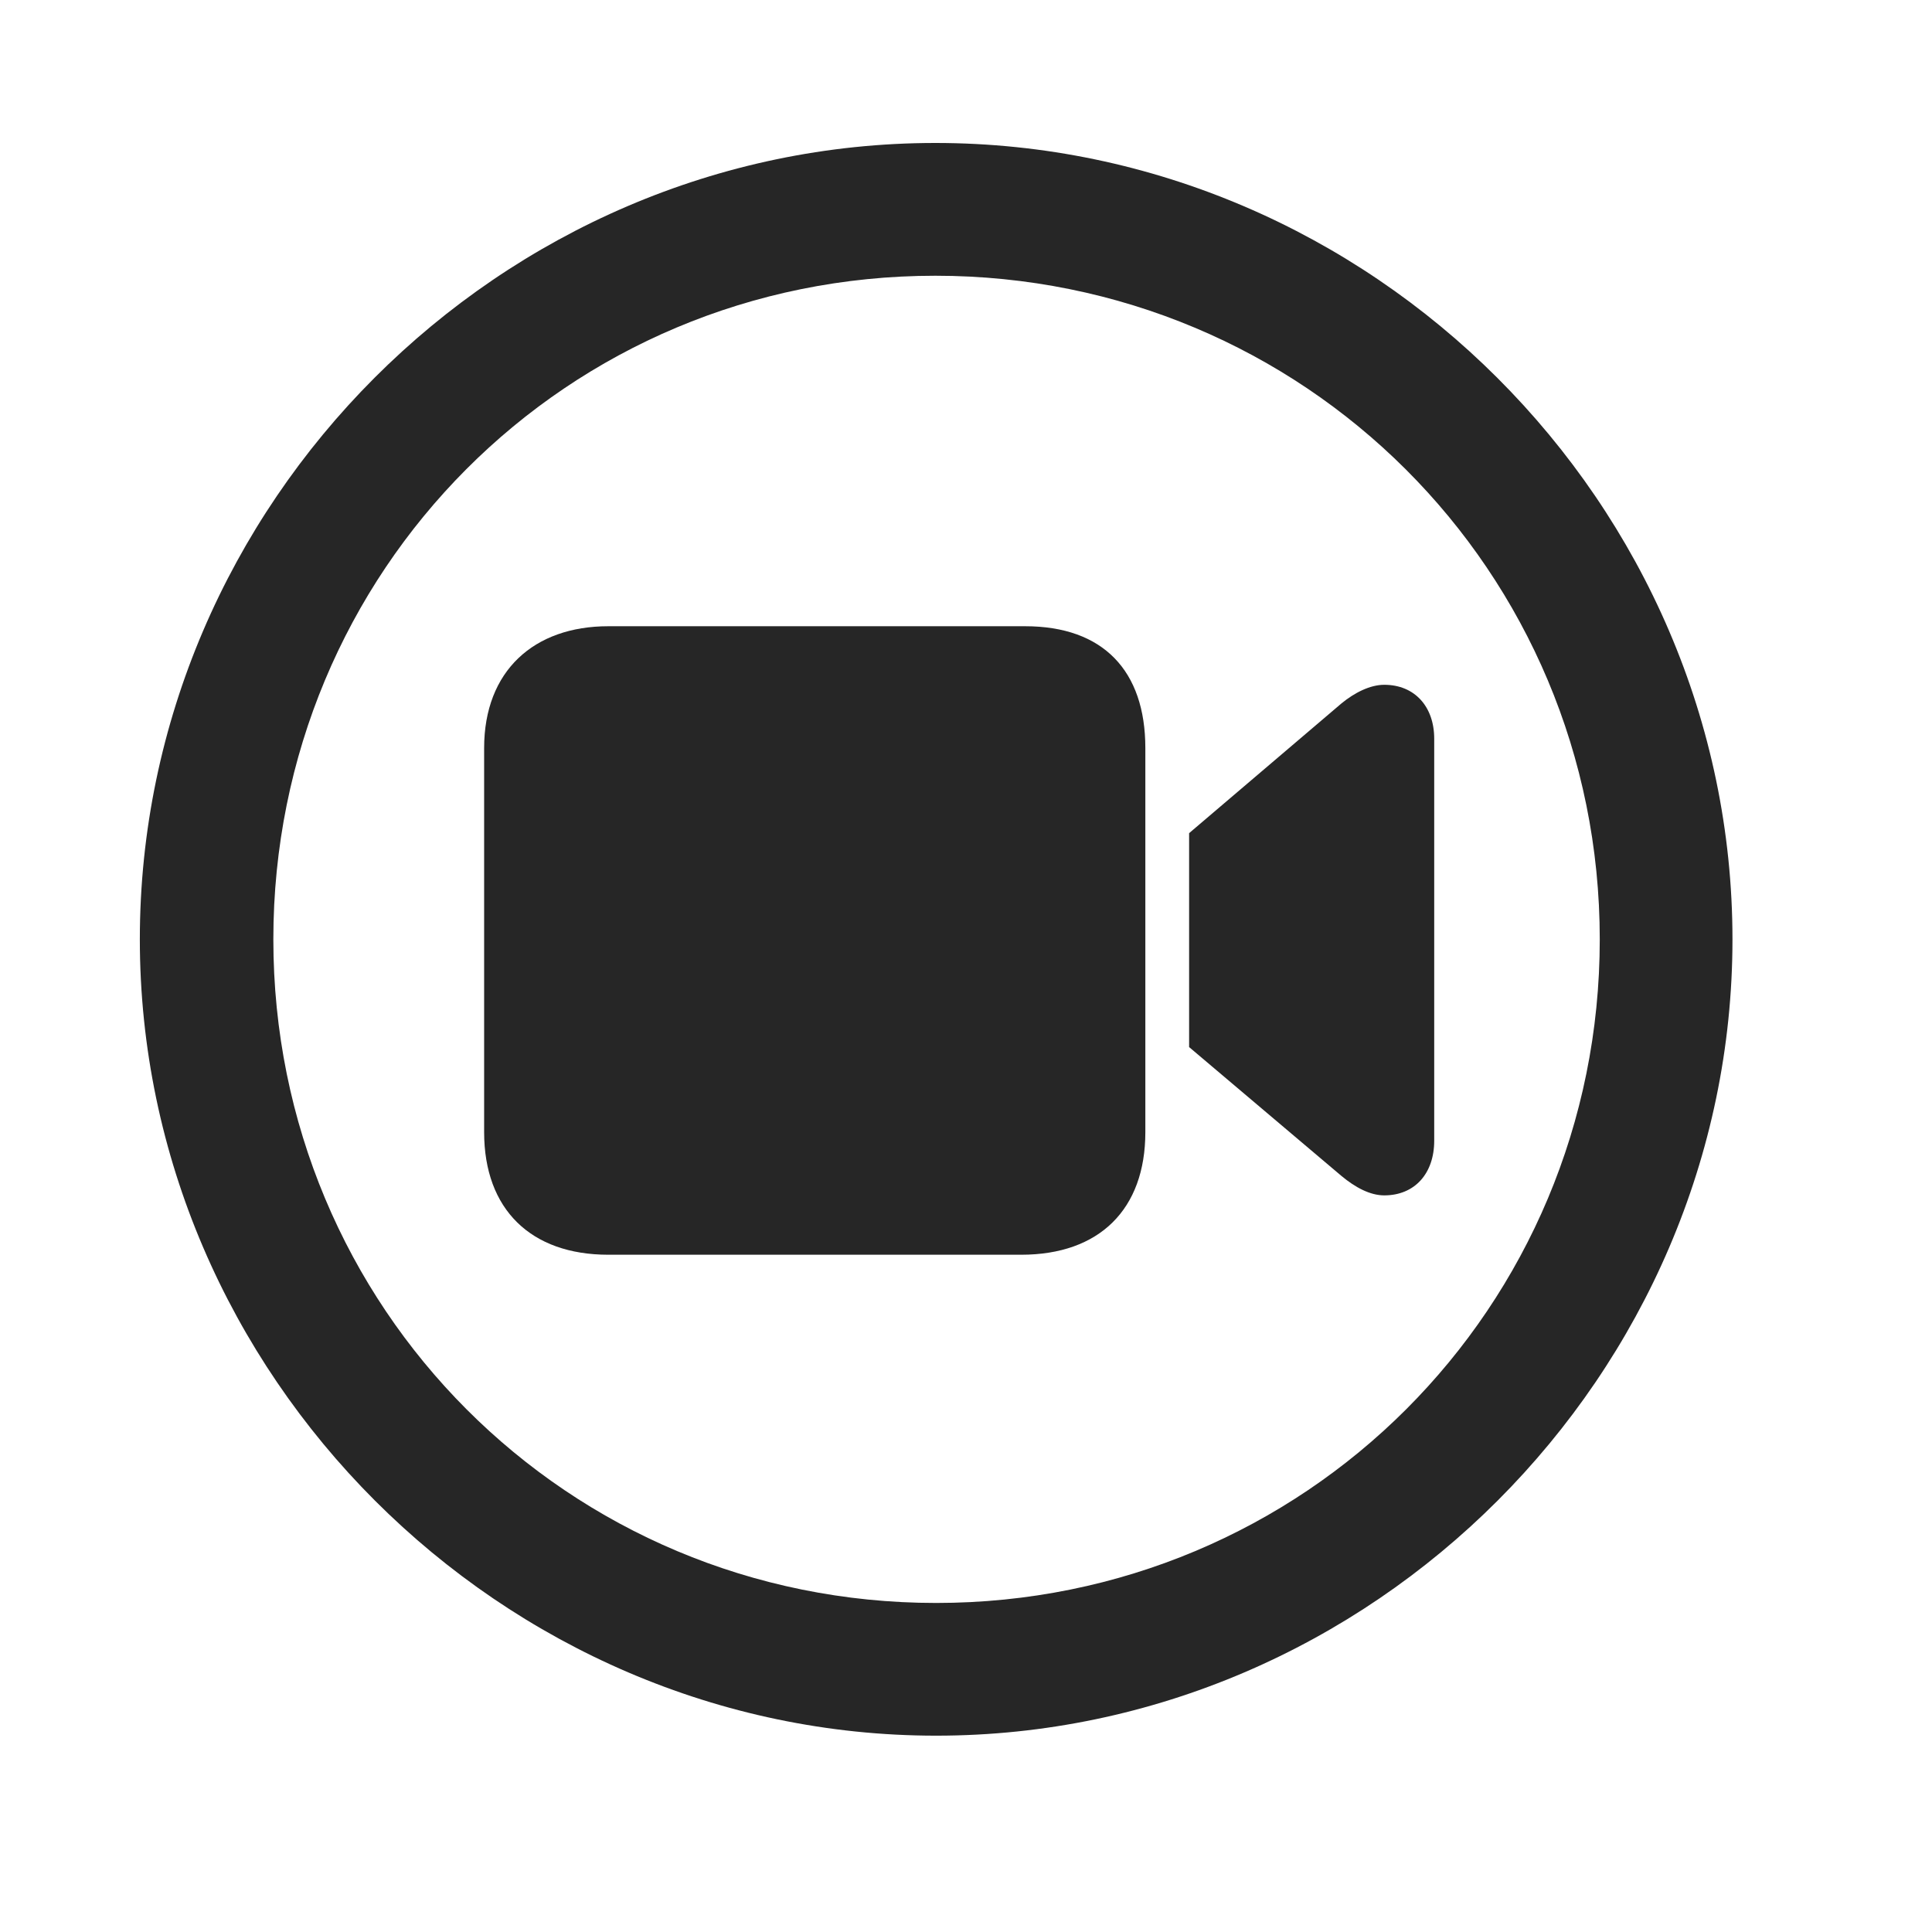 <svg width="29" height="29" viewBox="0 0 29 29" fill="currentColor" xmlns="http://www.w3.org/2000/svg">
<g clip-path="url(#clip0_2207_34687)">
<path d="M14.052 26.053C20.591 26.053 26.005 20.627 26.005 14.1C26.005 7.561 20.579 2.146 14.04 2.146C7.513 2.146 2.099 7.561 2.099 14.1C2.099 20.627 7.524 26.053 14.052 26.053ZM14.052 24.061C8.521 24.061 4.103 19.631 4.103 14.1C4.103 8.568 8.509 4.139 14.04 4.139C19.571 4.139 24.013 8.568 24.013 14.1C24.013 19.631 19.583 24.061 14.052 24.061Z" fill="currentColor" fill-opacity="0.85"/>
<path d="M9.13 18.834H15.329C16.501 18.834 17.192 18.154 17.192 16.994V11.229C17.192 10.068 16.559 9.4 15.388 9.4H9.13C8.017 9.4 7.267 10.068 7.267 11.229V16.994C7.267 18.154 7.97 18.834 9.13 18.834ZM17.849 15.717L20.134 17.65C20.345 17.826 20.567 17.943 20.778 17.943C21.235 17.943 21.528 17.615 21.528 17.123V11.088C21.528 10.607 21.235 10.279 20.778 10.279C20.567 10.279 20.333 10.396 20.134 10.56L17.849 12.506V15.717Z" fill="currentColor" fill-opacity="0.85"/>
</g>
<defs>
<clipPath id="clip0_2207_34687">
<rect width="23.906" height="23.918" fill="currentColor" transform="translate(2.099 2.146)"/>
</clipPath>
</defs>
</svg>
